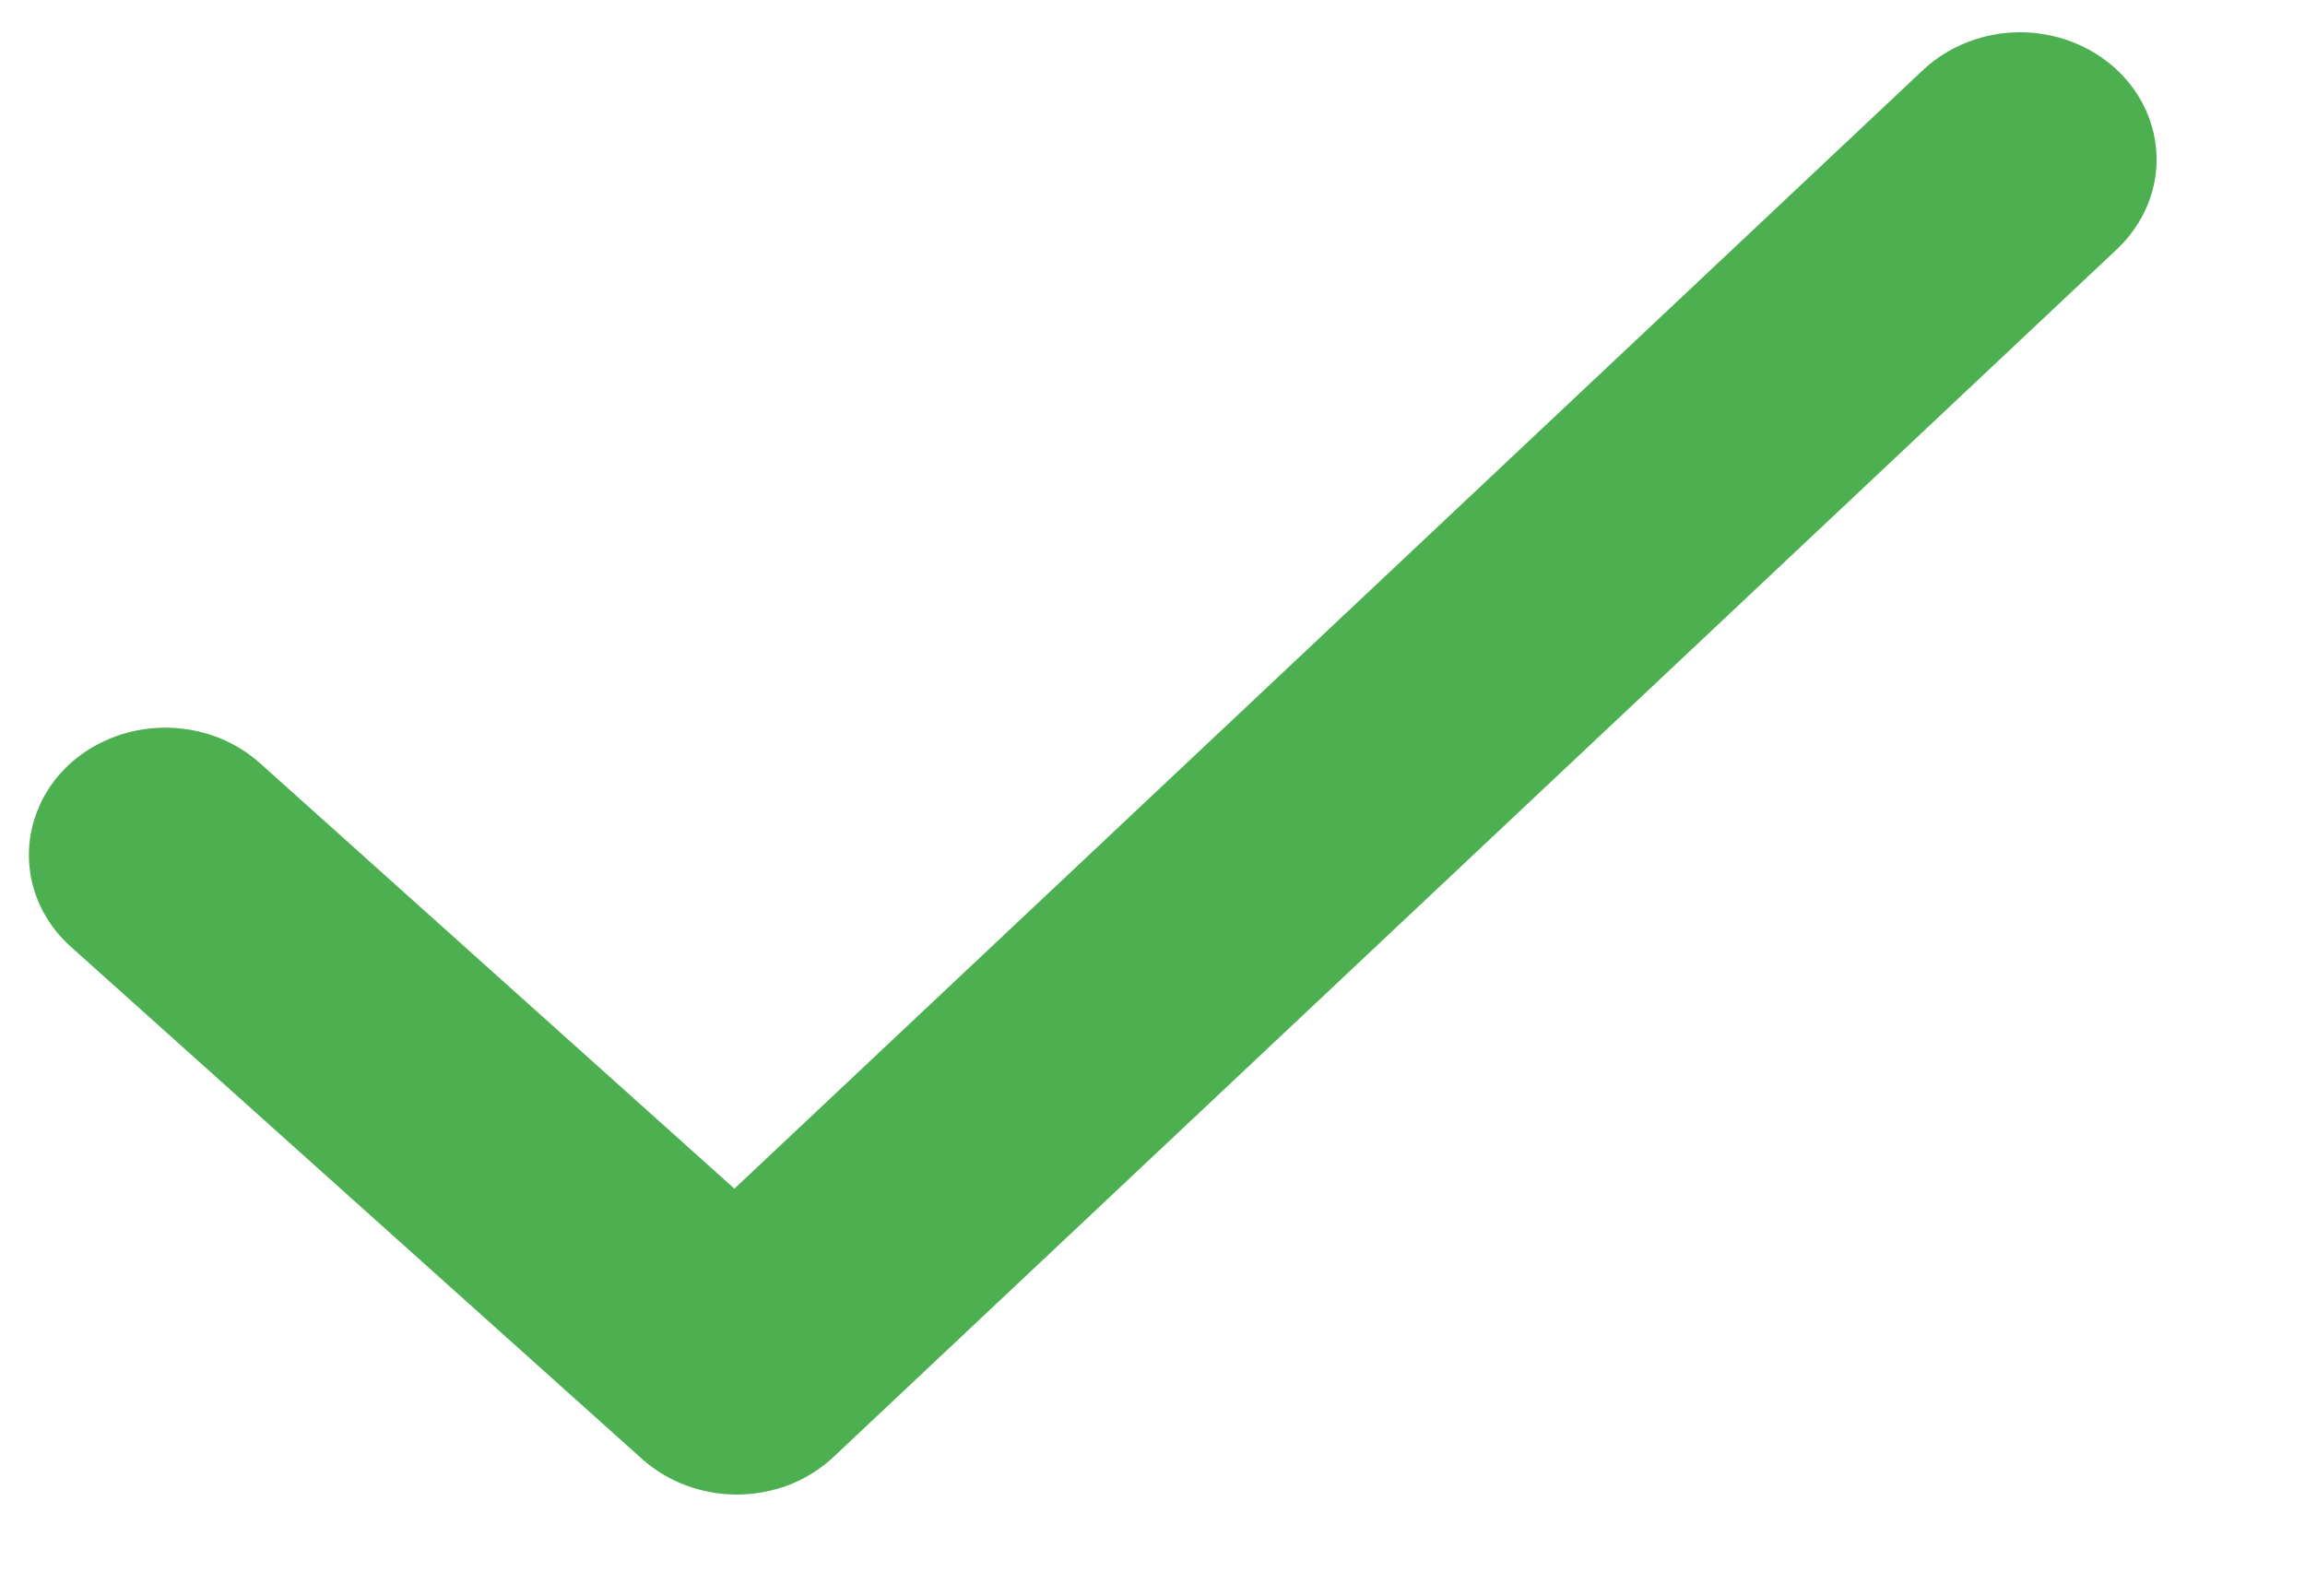 <svg width="13" height="9" viewBox="0 0 13 9" fill="none" xmlns="http://www.w3.org/2000/svg">
<path d="M4.156 8.429C3.957 8.429 3.765 8.357 3.622 8.229L0.399 5.339C0.326 5.274 0.268 5.196 0.227 5.109C0.187 5.023 0.165 4.93 0.163 4.836C0.161 4.741 0.179 4.648 0.216 4.56C0.252 4.472 0.307 4.392 0.377 4.324C0.447 4.256 0.531 4.202 0.624 4.164C0.716 4.126 0.816 4.106 0.917 4.104C1.018 4.102 1.119 4.119 1.213 4.153C1.307 4.187 1.393 4.239 1.466 4.304L4.142 6.704L10.851 0.39C10.996 0.257 11.19 0.182 11.393 0.182C11.596 0.182 11.79 0.257 11.935 0.39C12.079 0.523 12.161 0.704 12.163 0.893C12.165 1.082 12.086 1.264 11.945 1.4L4.702 8.216C4.631 8.283 4.546 8.337 4.452 8.374C4.358 8.41 4.257 8.429 4.156 8.429Z" fill="#4CAF50"/>
</svg>
